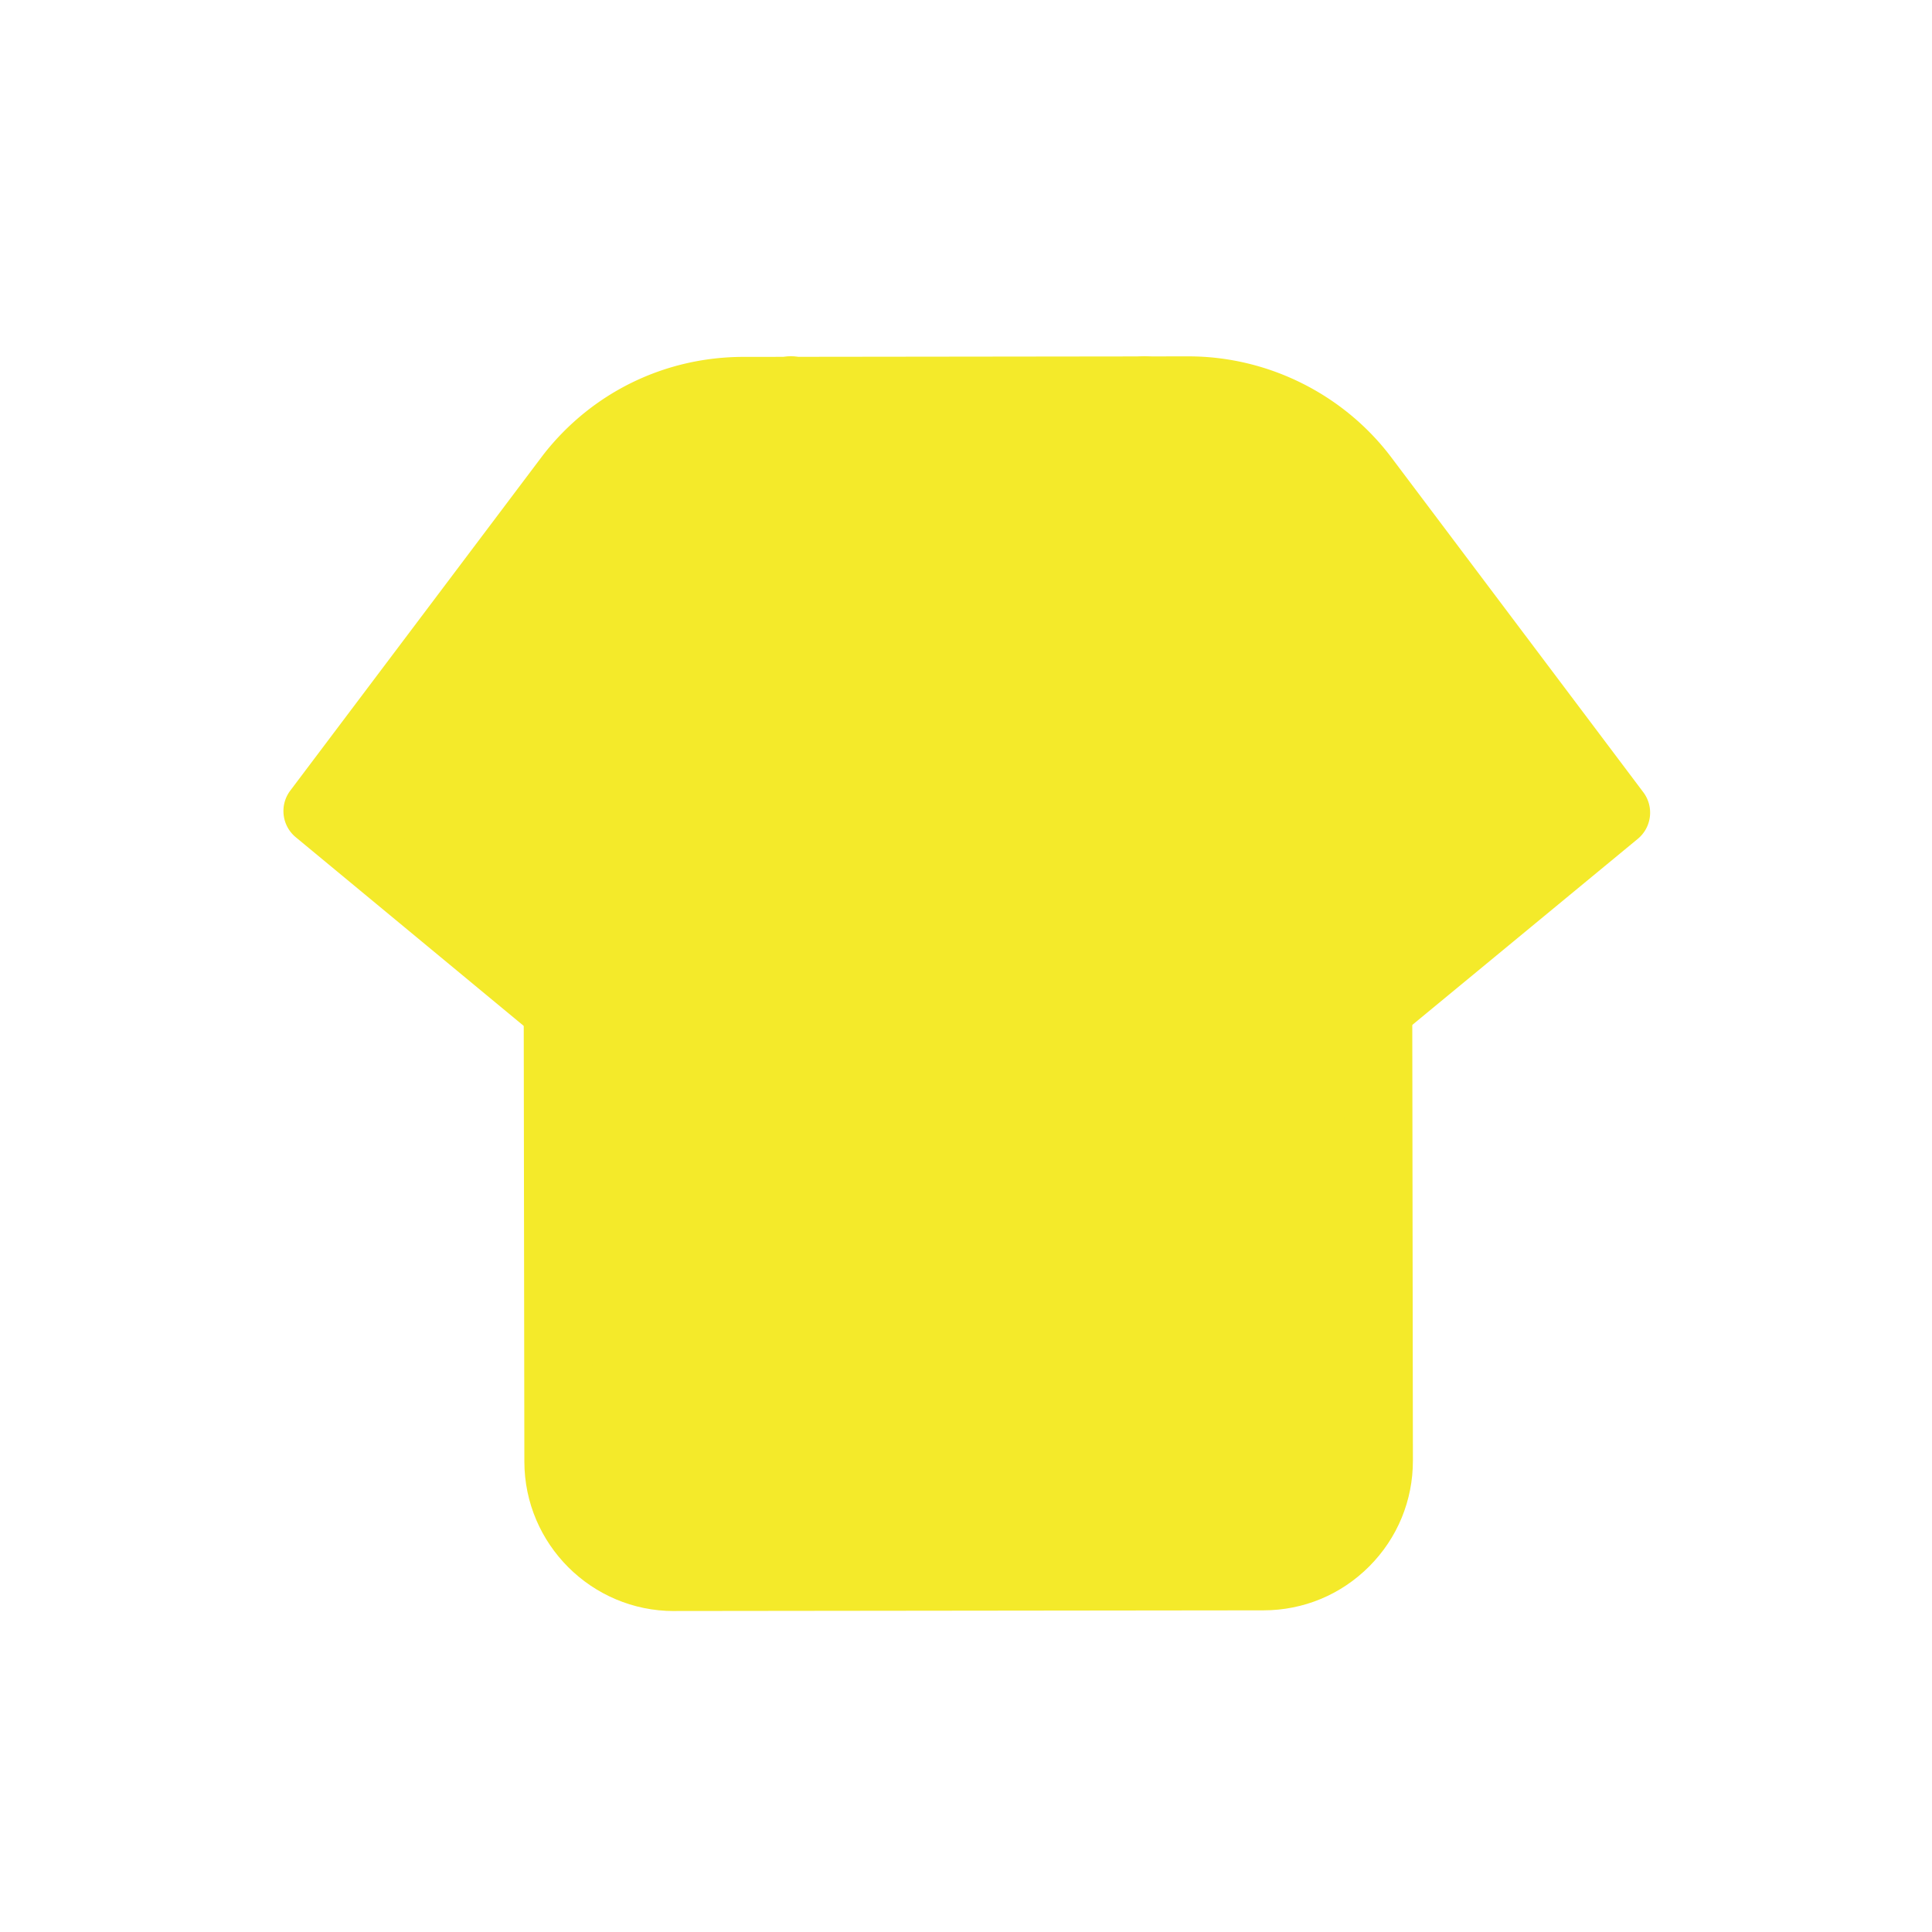 <?xml version="1.0" standalone="no"?><!DOCTYPE svg PUBLIC "-//W3C//DTD SVG 1.1//EN" "http://www.w3.org/Graphics/SVG/1.1/DTD/svg11.dtd"><svg t="1611477646270" class="icon" viewBox="0 0 1024 1024" version="1.1" xmlns="http://www.w3.org/2000/svg" p-id="1761" xmlns:xlink="http://www.w3.org/1999/xlink" width="200" height="200"><defs><style type="text/css"></style></defs><path d="M730.38 429.12l0.49 345.05c0.05 33.86-27.36 61.34-61.22 61.37l-312.36 0.35c-33.84 0.04-61.31-27.36-61.36-61.2l-0.49-345.08" fill="#f4ea2a" p-id="1762"></path><path d="M357.21 853.89c-43.67 0-79.22-35.5-79.29-79.18l-0.49-345.08c-0.01-9.94 8.03-18.01 17.97-18.03h0.03c9.93 0 17.99 8.04 18 17.97l0.49 345.08c0.03 23.84 19.45 43.22 43.29 43.23h0.05l312.37-0.35c11.56-0.01 22.43-4.53 30.6-12.72 8.17-8.19 12.66-19.07 12.64-30.63l-0.49-345.05c-0.01-9.94 8.03-18.01 17.97-18.03h0.03c9.93 0 17.99 8.04 18 17.97l0.49 345.05c0.03 21.18-8.19 41.11-23.15 56.11-14.96 15-34.86 23.27-56.05 23.29l-312.37 0.35c-0.03 0.02-0.06 0.02-0.09 0.02z" fill="#f4ea2a" p-id="1763"></path><path d="M729.88 535.31L856.6 430.72 723.15 253.39a116.626 116.626 0 0 0-93.35-46.51l-235.78 0.28c-35.8 0.04-69.6 16.52-91.69 44.7l-134.1 178.01 126.2 104.44" fill="#f4ea2a" p-id="1764"></path><path d="M729.89 553.31a17.96 17.96 0 0 1-13.89-6.54c-6.33-7.67-5.24-19.01 2.42-25.34l113.45-93.64-123.1-163.58c-18.54-24.64-48.01-39.34-78.84-39.34h-0.11l-235.79 0.28c-30.42 0.04-58.64 13.77-77.44 37.68L192.95 426.97l112.95 93.48c7.66 6.34 8.73 17.68 2.39 25.34s-17.69 8.73-25.34 2.39l-126.2-104.44c-7.41-6.13-8.69-17.01-2.9-24.7l134.1-178.01 0.21-0.27c25.66-32.74 64.23-51.55 105.83-51.6l235.79-0.28h0.16c42.08 0 82.3 20.06 107.6 53.69L870.98 419.9c5.79 7.69 4.5 18.58-2.92 24.71L741.33 549.19a17.9 17.9 0 0 1-11.44 4.12z" fill="#f4ea2a" p-id="1765"></path><path d="M512.88 309.3c-27.96 0-54.74-10.34-75.42-29.12-20.53-18.64-33.4-44.05-36.22-71.54-1.02-9.89 6.18-18.73 16.07-19.74 9.88-1.02 18.73 6.18 19.74 16.07 4 38.96 36.6 68.33 75.83 68.33s71.83-29.38 75.83-68.33c1.02-9.89 9.86-17.09 19.75-16.07 9.89 1.02 17.08 9.86 16.07 19.74-2.82 27.49-15.69 52.89-36.22 71.54-20.68 18.78-47.47 29.12-75.43 29.12zM548.7 570.26c-9.94 0-18-8.06-18-18v-74.63l-58.24-22.4v60.78c0 9.94-8.06 18-18 18s-18-8.06-18-18v-62.26c0-11.53 5.67-22.31 15.18-28.84 9.5-6.53 21.6-7.95 32.36-3.81l60.27 23.18c13.41 5.16 22.42 18.28 22.42 32.65v75.32c0.01 9.96-8.05 18.01-17.99 18.01z" fill="#f4ea2a" p-id="1766"></path><path d="M403.72 519.64a32.62 25.37 0 1 0 65.24 0 32.62 25.37 0 1 0-65.24 0Z" fill="#f4ea2a" p-id="1767"></path><path d="M497.96 555.89a32.62 25.37 0 1 0 65.24 0 32.62 25.37 0 1 0-65.24 0Z" fill="#f4ea2a" p-id="1768"></path><path d="M295.85 566.43c-8.93 0-16.16-7.24-16.16-16.16v-92.54c0-8.93 7.24-16.16 16.16-16.16s16.16 7.24 16.16 16.16v92.54c0 8.93-7.24 16.16-16.16 16.16z" fill="#f4ea2a" p-id="1769"></path><path d="M730.16 566.43c-8.93 0-16.16-7.24-16.16-16.16v-92.54c0-8.93 7.24-16.16 16.16-16.16s16.16 7.24 16.16 16.16v92.54c0 8.93-7.23 16.16-16.16 16.16z" fill="#f4ea2a" p-id="1770"></path></svg>